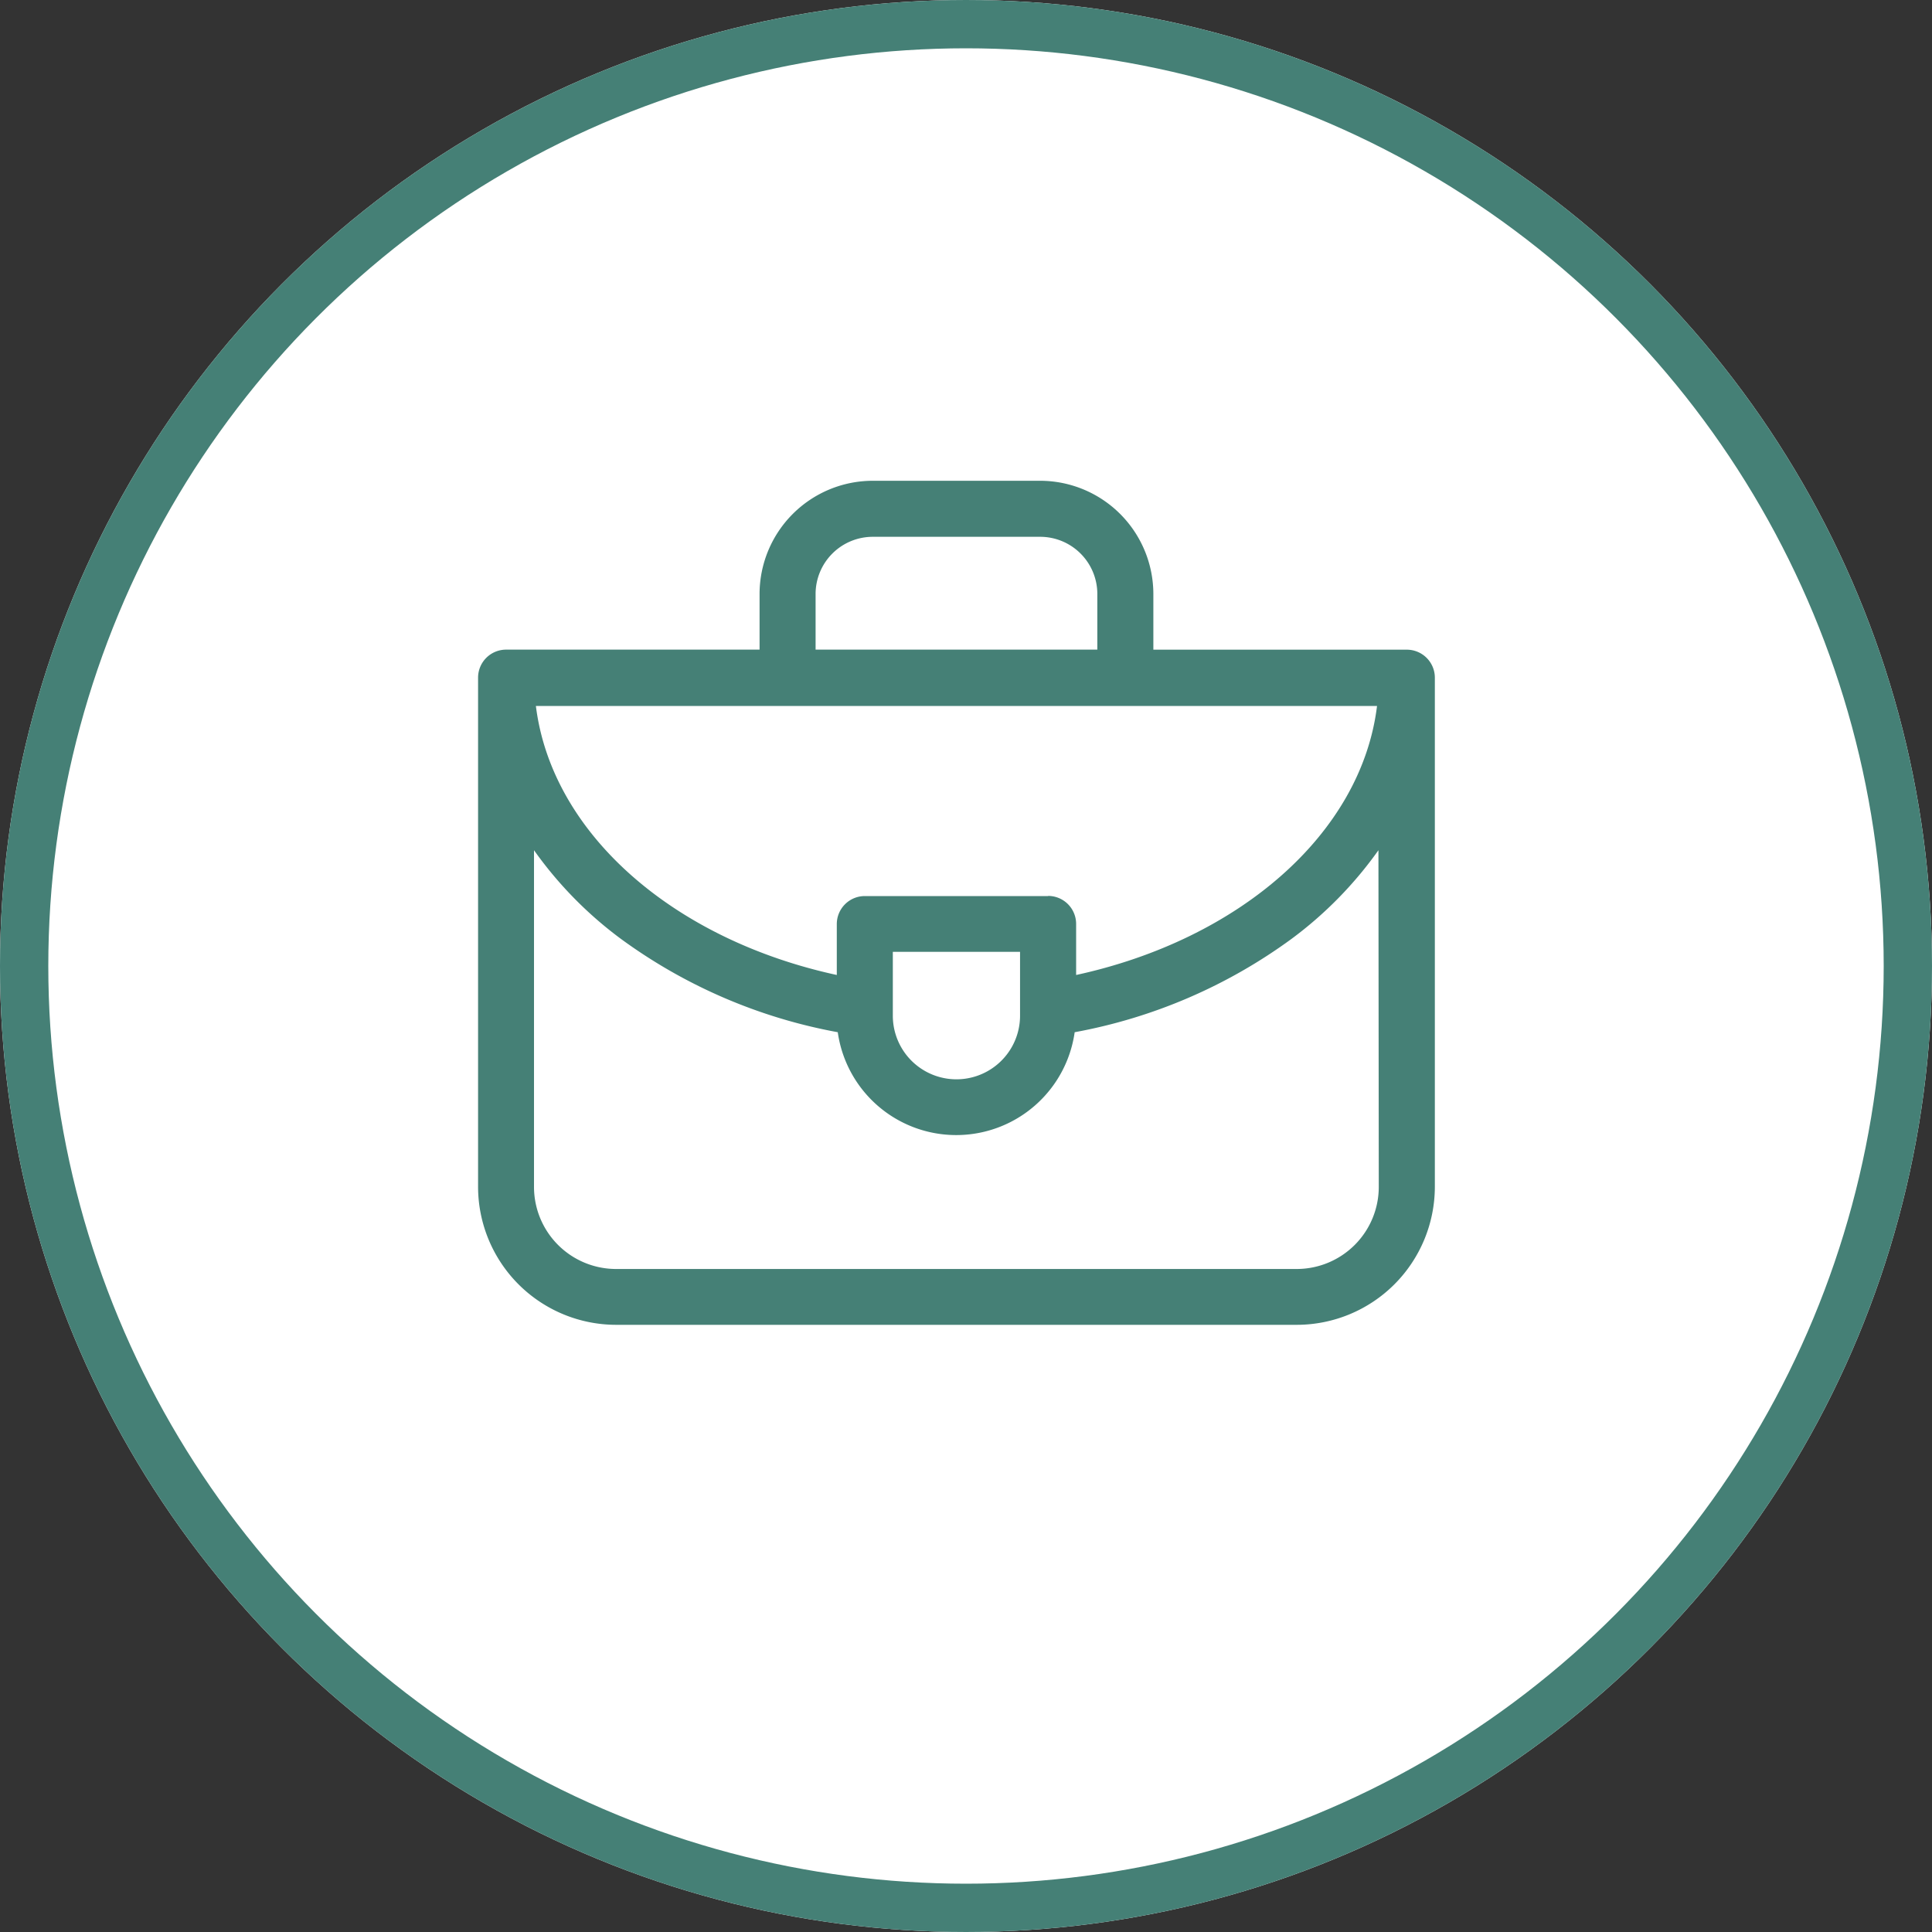 <svg id="icon_métier_map" xmlns="http://www.w3.org/2000/svg" width="40" height="40" viewBox="0 0 40 40">
  <rect x="0" y="0" width="40" height="40" fill="#333333" stroke="none"/>
  <g id="Ellipse_6" data-name="Ellipse 6" fill="#fff" stroke="#458076" stroke-width="1">
    <circle cx="20" cy="20" r="20" stroke="none"/>
    <circle cx="20" cy="20" r="19.5" fill="none"/>
  </g>
  <g id="briefcase" transform="translate(9.898 9.954)">
    <path id="Tracé_866" data-name="Tracé 866" d="M19.229,33.622H13.981V32.468a2.346,2.346,0,0,0-2.343-2.343H8.171a2.346,2.346,0,0,0-2.343,2.343v1.153H.58A.58.58,0,0,0,0,34.2V44.745A2.861,2.861,0,0,0,2.858,47.6H16.951a2.861,2.861,0,0,0,2.858-2.858V34.2A.58.58,0,0,0,19.229,33.622ZM11.221,41.2a1.317,1.317,0,0,1-2.634,0V39.878h2.634Zm.58-2.477H8.007a.58.58,0,0,0-.58.58v1.054c-3.375-.732-5.9-2.921-6.23-5.57H18.612c-.325,2.648-2.855,4.837-6.23,5.57V39.3a.58.58,0,0,0-.58-.58ZM6.988,32.468a1.184,1.184,0,0,1,1.183-1.183h3.467a1.184,1.184,0,0,1,1.183,1.183v1.153H6.988V32.468Zm11.66,12.276a1.7,1.7,0,0,1-1.7,1.7H2.858a1.7,1.7,0,0,1-1.7-1.7v-6.97a8.146,8.146,0,0,0,1.8,1.836,10.933,10.933,0,0,0,4.489,1.932,2.477,2.477,0,0,0,4.905,0,10.934,10.934,0,0,0,4.489-1.932,8.147,8.147,0,0,0,1.8-1.836Z" transform="translate(0 -30.125)" fill="#458076"/>
  </g>
</svg>
